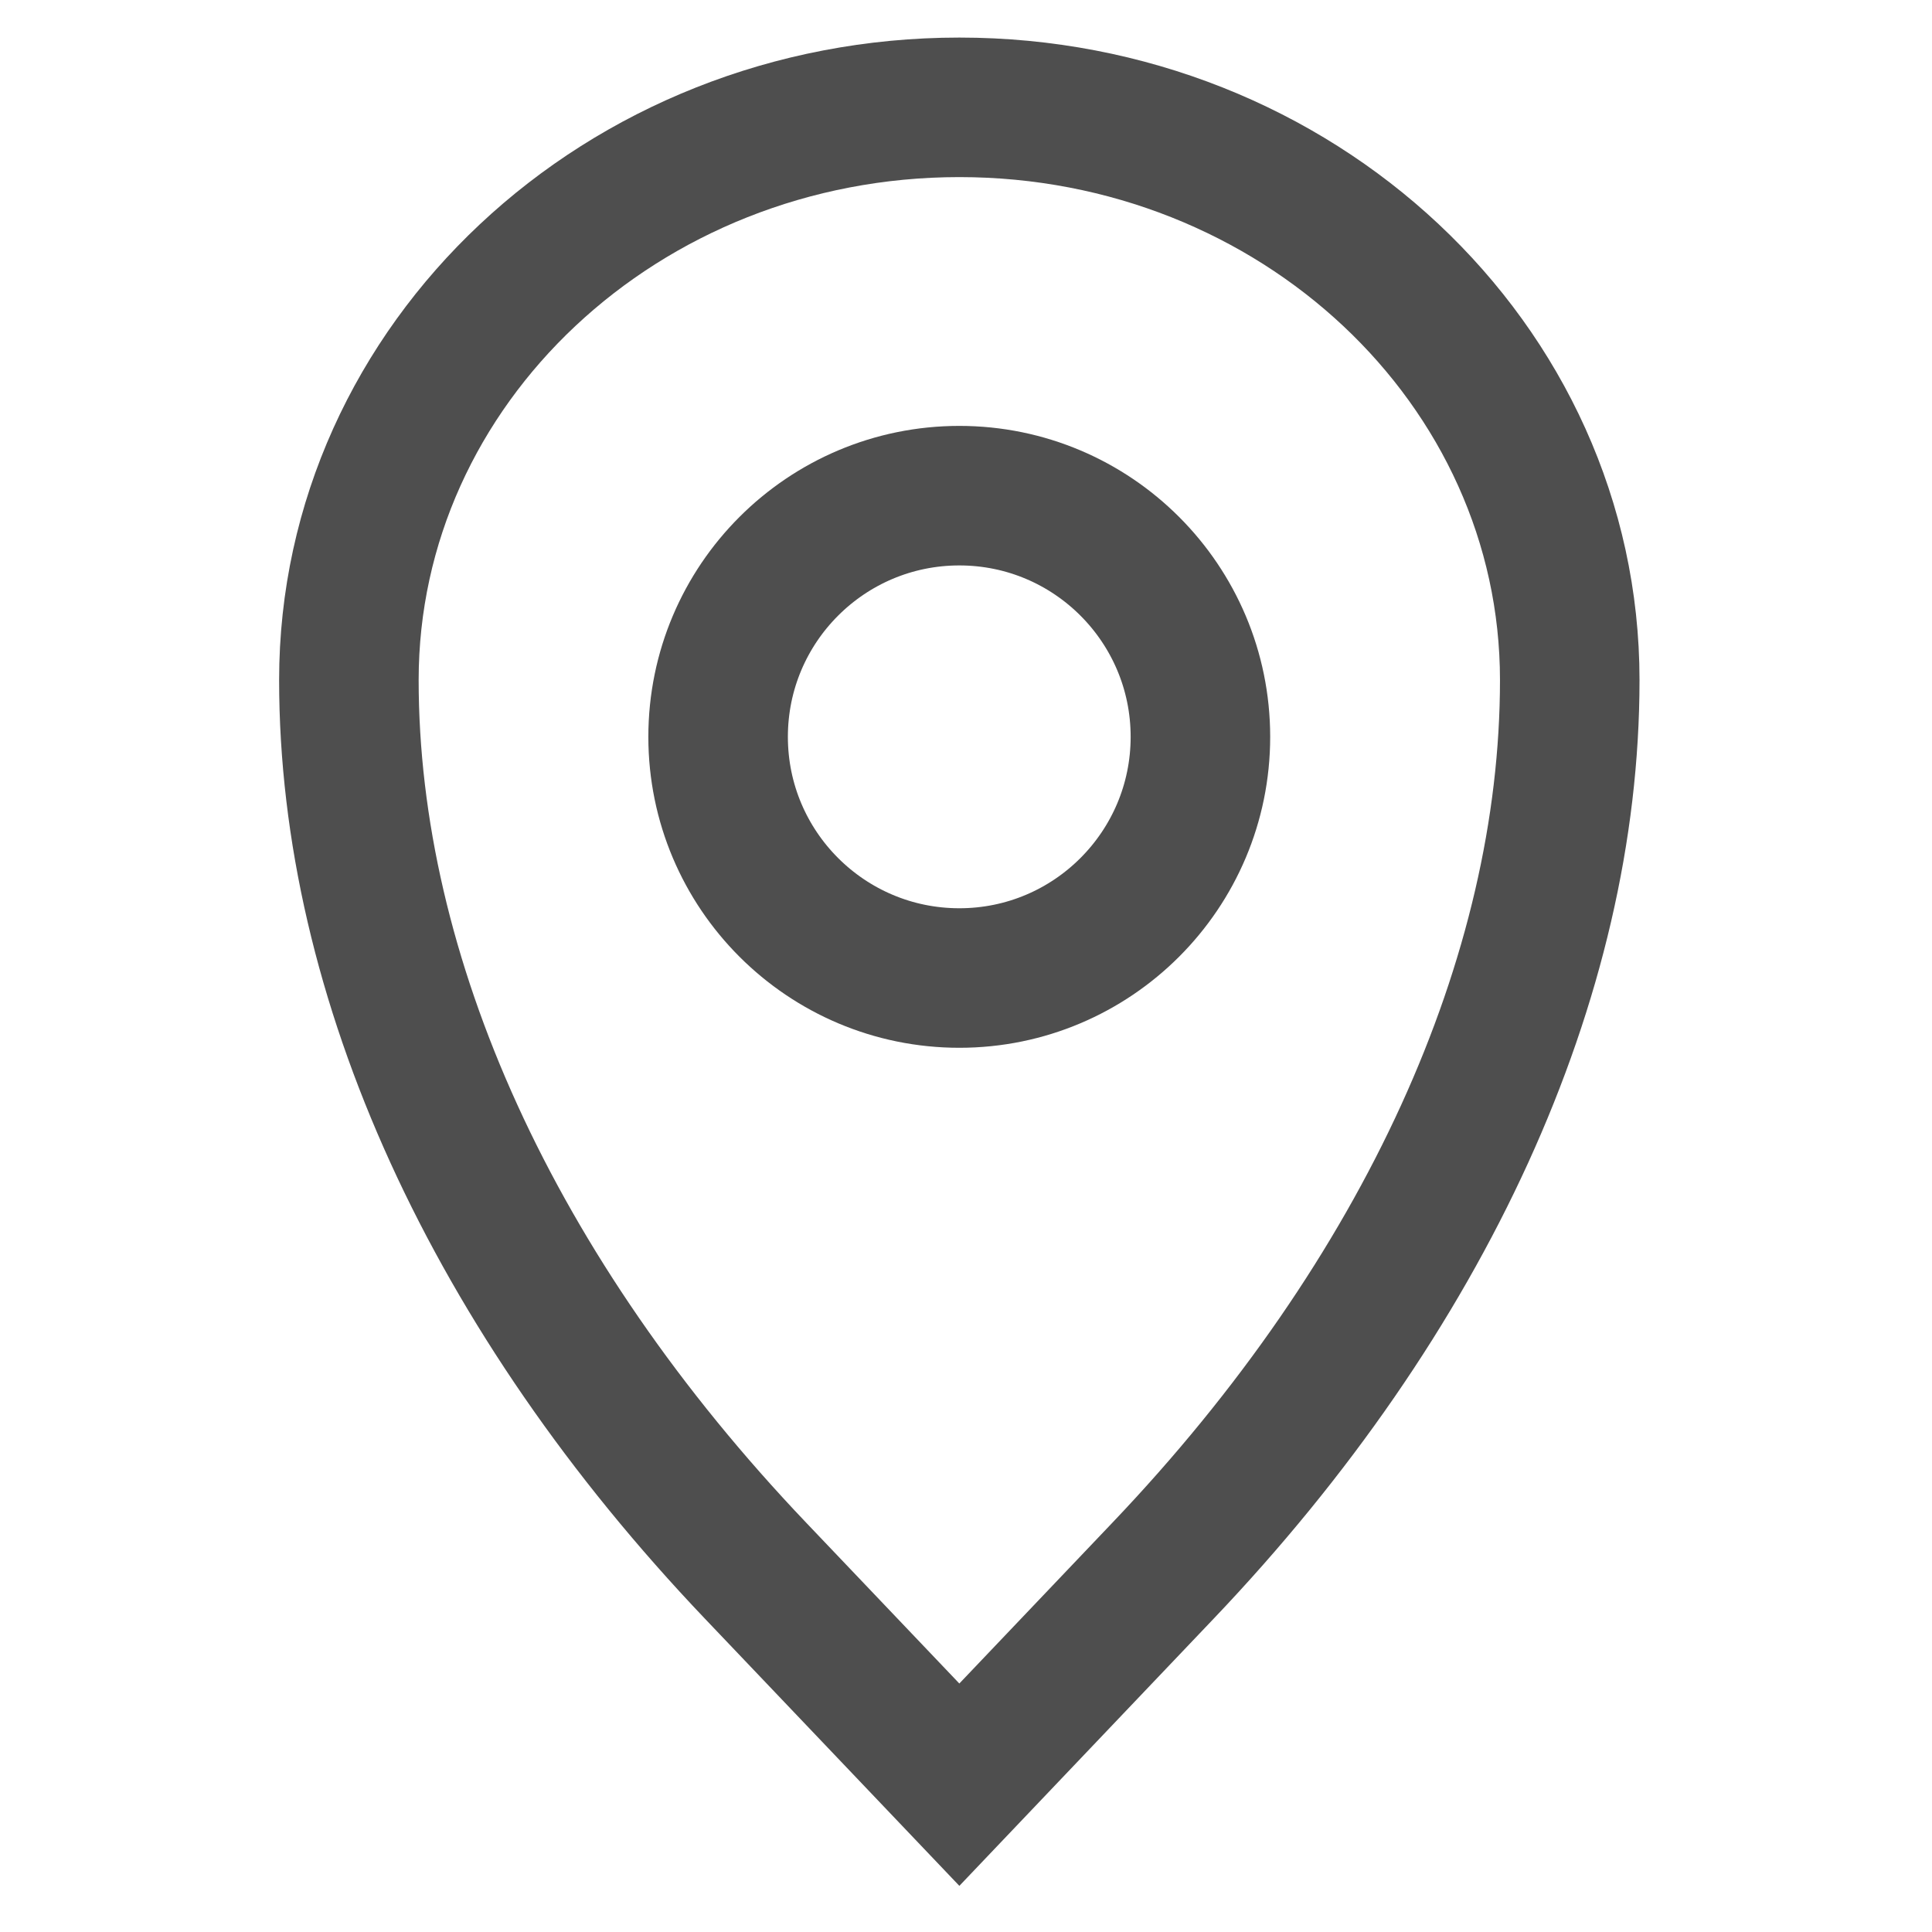 <?xml version="1.0" encoding="UTF-8"?>
<svg width="1em" height="1em" viewBox="0 0 27 36" version="1.1" fill="currentColor" stroke="currentColor" xmlns="http://www.w3.org/2000/svg" xmlns:xlink="http://www.w3.org/1999/xlink">
    <!-- Generator: Sketch 50.2 (55047) - http://www.bohemiancoding.com/sketch -->
    <title>Page 1</title>
    <desc>Created with Sketch.</desc>
    <defs></defs>
    <g id="new" stroke="none" stroke-width="1" fill="none" fill-rule="evenodd">
        <g id="Icon-图标" transform="translate(-538, -1422)" stroke="#4E4E4E" stroke-width="2.6">
            <g id="Group-11" transform="translate(518, 1424)">
                <g id="Page-1" transform="translate(22, 0)">
                    <path d="M11.376,-0 C5.094,-0 0.001,4.778 0.001,10.672 C0.001,16.224 2.697,22.143 7.579,27.268 L11.376,31.255 L15.171,27.268 C20.053,22.143 22.75,16.224 22.75,10.672 C22.75,4.778 17.657,-0 11.376,-0 Z" id="Stroke-1"></path>
                    <path d="M15.868,11.73 C15.868,14.211 13.856,16.224 11.376,16.224 C8.894,16.224 6.881,14.211 6.881,11.73 C6.881,9.248 8.894,7.236 11.376,7.236 C13.856,7.236 15.868,9.248 15.868,11.73 Z" id="Stroke-3"></path>
                </g>
            </g>
        </g>
    </g>
</svg>